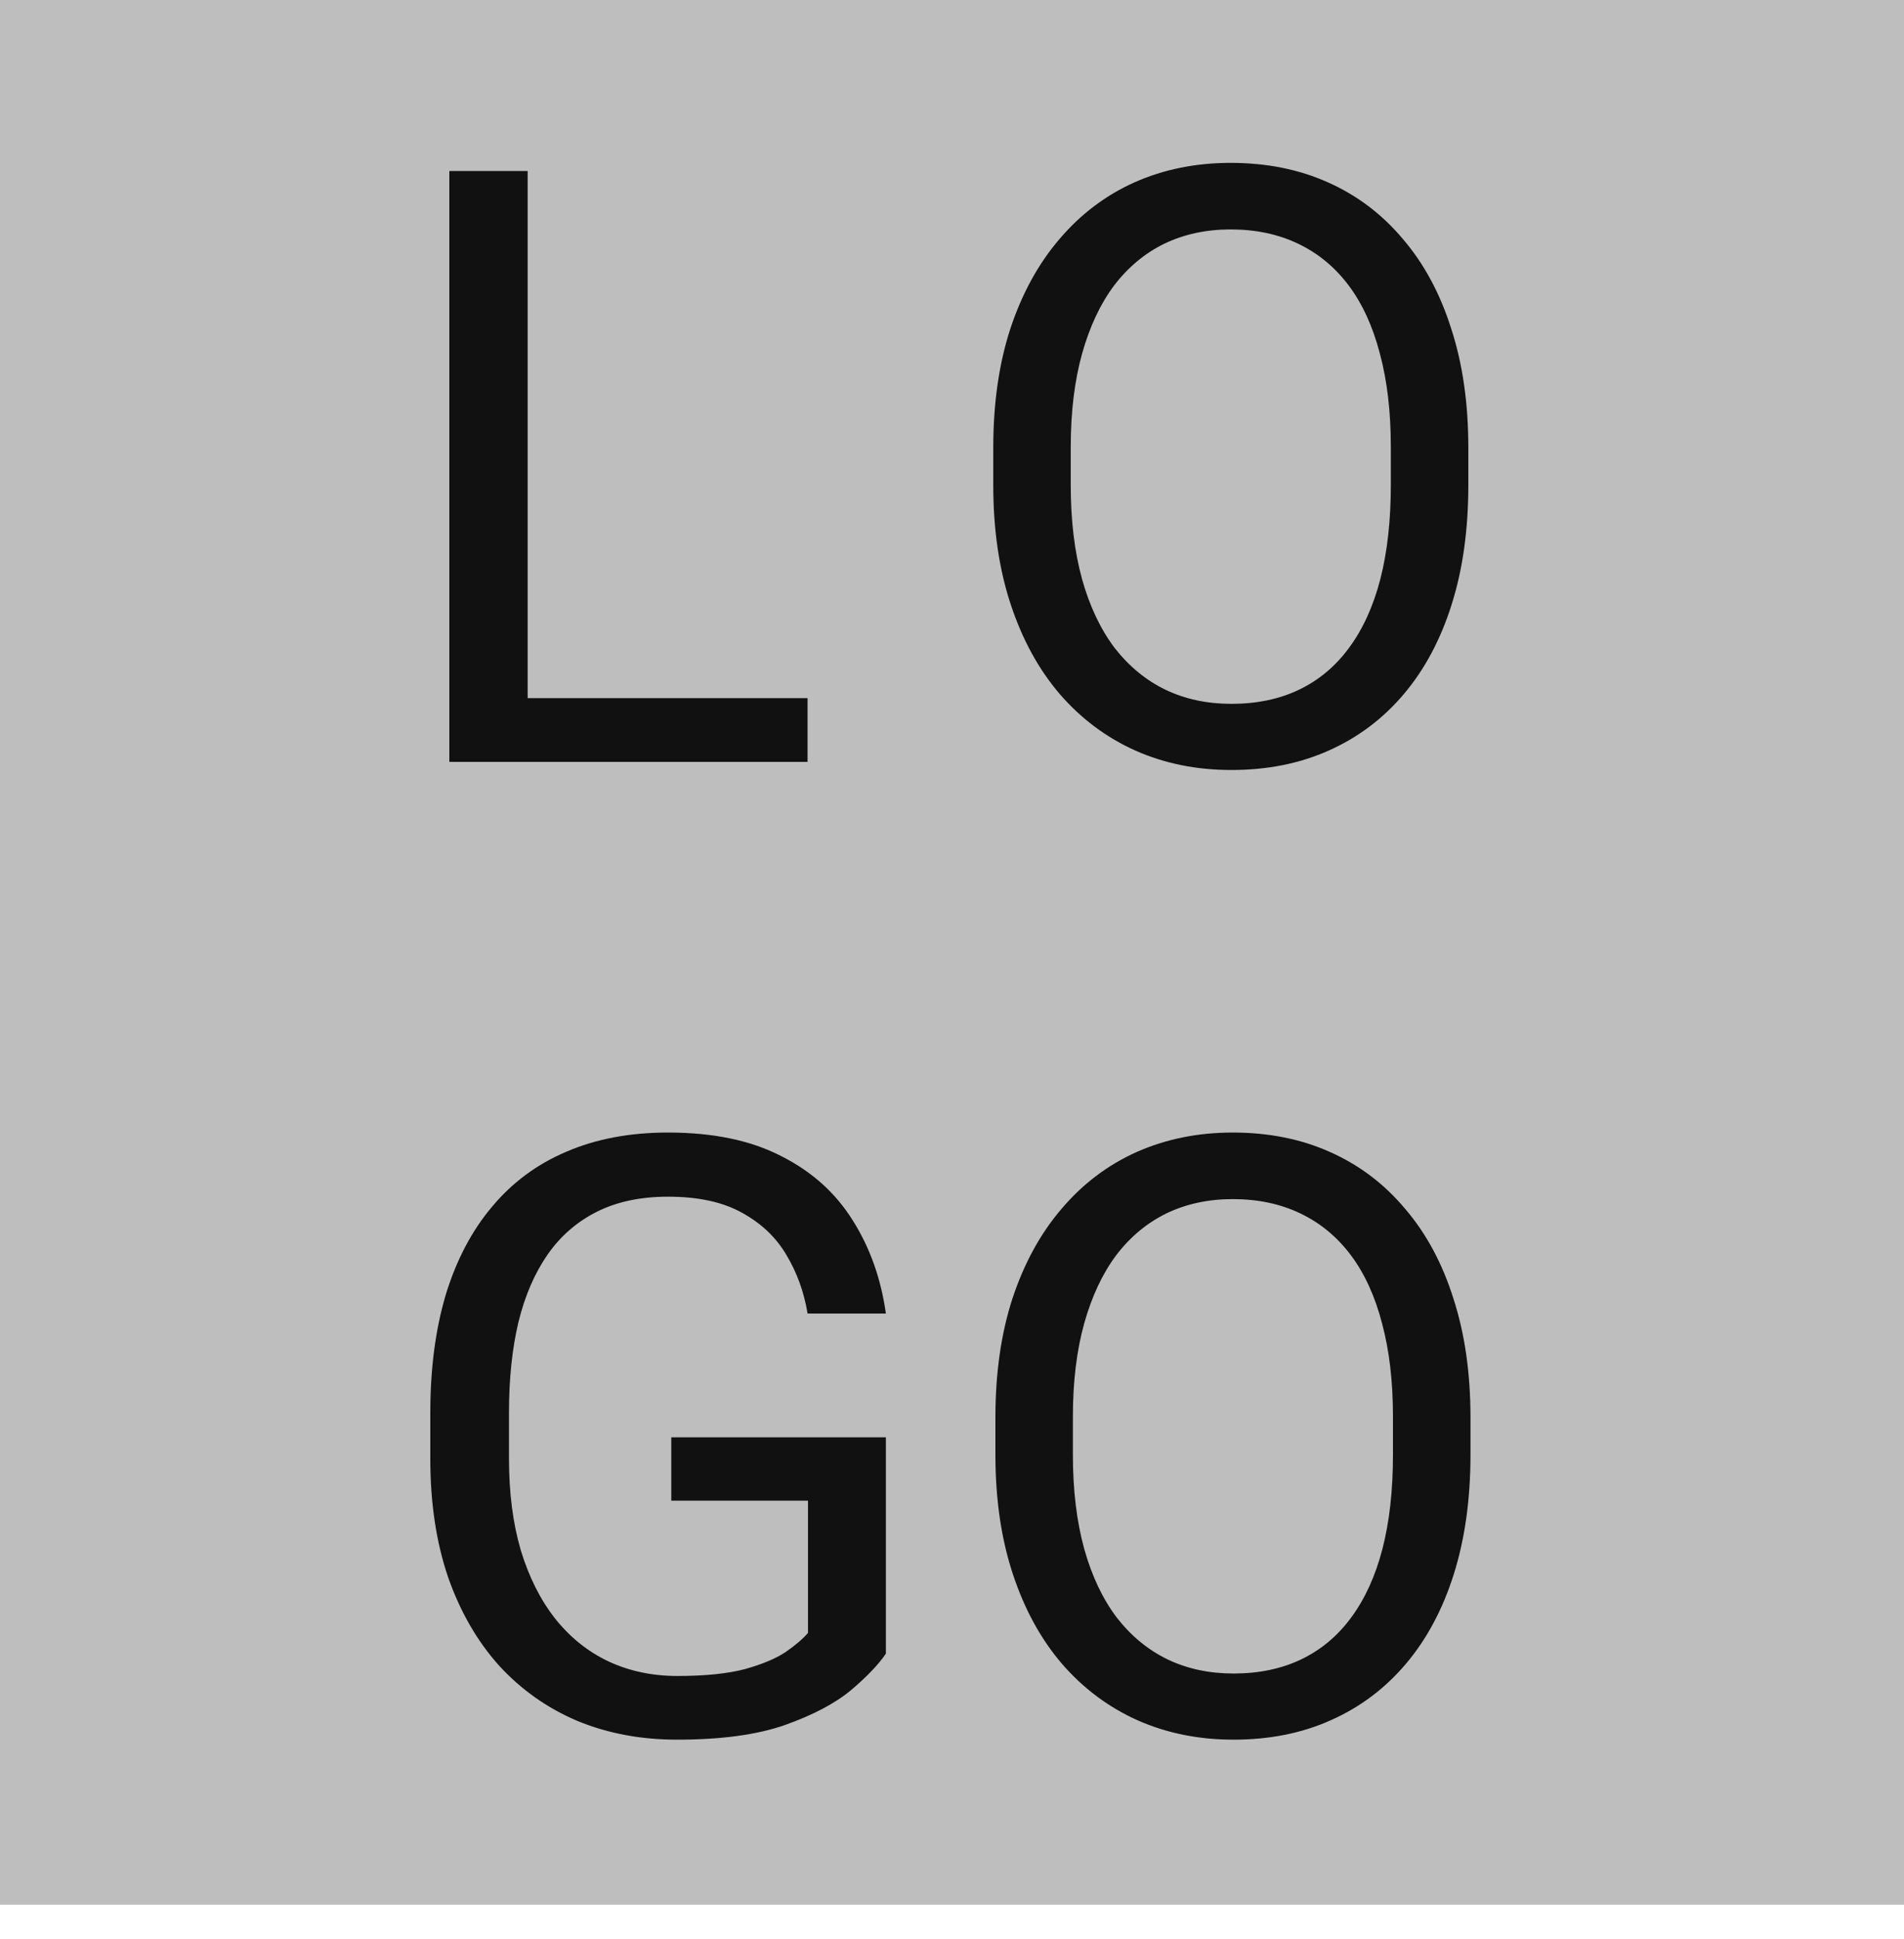 <svg width="55" height="56" viewBox="0 0 55 56" fill="none" xmlns="http://www.w3.org/2000/svg">
<rect width="55" height="55" fill="#BEBEBE"/>
<path d="M23.328 20.16V22H14.797V20.16H23.328ZM15.242 4.938V22H12.98V4.938H15.242ZM42.415 12.93V14.008C42.415 15.289 42.255 16.438 41.934 17.453C41.614 18.469 41.153 19.332 40.551 20.043C39.95 20.754 39.227 21.297 38.383 21.672C37.547 22.047 36.61 22.234 35.571 22.234C34.563 22.234 33.637 22.047 32.794 21.672C31.958 21.297 31.231 20.754 30.614 20.043C30.005 19.332 29.532 18.469 29.196 17.453C28.86 16.438 28.692 15.289 28.692 14.008V12.93C28.692 11.648 28.856 10.504 29.184 9.496C29.52 8.48 29.993 7.617 30.602 6.906C31.212 6.188 31.934 5.641 32.77 5.266C33.614 4.891 34.54 4.703 35.547 4.703C36.587 4.703 37.524 4.891 38.36 5.266C39.204 5.641 39.926 6.188 40.528 6.906C41.137 7.617 41.602 8.48 41.922 9.496C42.251 10.504 42.415 11.648 42.415 12.93ZM40.176 14.008V12.906C40.176 11.891 40.071 10.992 39.86 10.211C39.657 9.43 39.356 8.773 38.958 8.242C38.559 7.711 38.071 7.309 37.493 7.035C36.922 6.762 36.274 6.625 35.547 6.625C34.844 6.625 34.208 6.762 33.637 7.035C33.075 7.309 32.59 7.711 32.184 8.242C31.786 8.773 31.477 9.43 31.258 10.211C31.04 10.992 30.93 11.891 30.93 12.906V14.008C30.93 15.031 31.04 15.938 31.258 16.727C31.477 17.508 31.79 18.168 32.196 18.707C32.61 19.238 33.098 19.641 33.661 19.914C34.231 20.188 34.868 20.324 35.571 20.324C36.305 20.324 36.958 20.188 37.528 19.914C38.098 19.641 38.579 19.238 38.969 18.707C39.368 18.168 39.669 17.508 39.872 16.727C40.075 15.938 40.176 15.031 40.176 14.008ZM25.59 41.504V47.75C25.379 48.062 25.043 48.414 24.582 48.805C24.121 49.188 23.484 49.523 22.672 49.812C21.867 50.094 20.828 50.234 19.555 50.234C18.516 50.234 17.559 50.055 16.684 49.695C15.816 49.328 15.062 48.797 14.422 48.102C13.789 47.398 13.297 46.547 12.945 45.547C12.602 44.539 12.43 43.398 12.43 42.125V40.801C12.43 39.527 12.578 38.391 12.875 37.391C13.18 36.391 13.625 35.543 14.211 34.848C14.797 34.145 15.516 33.613 16.367 33.254C17.219 32.887 18.195 32.703 19.297 32.703C20.602 32.703 21.691 32.93 22.566 33.383C23.449 33.828 24.137 34.445 24.629 35.234C25.129 36.023 25.449 36.922 25.59 37.93H23.328C23.227 37.312 23.023 36.75 22.719 36.242C22.422 35.734 21.996 35.328 21.441 35.023C20.887 34.711 20.172 34.555 19.297 34.555C18.508 34.555 17.824 34.699 17.246 34.988C16.668 35.277 16.191 35.691 15.816 36.23C15.441 36.77 15.16 37.422 14.973 38.188C14.793 38.953 14.703 39.816 14.703 40.777V42.125C14.703 43.109 14.816 43.988 15.043 44.762C15.277 45.535 15.609 46.195 16.039 46.742C16.469 47.281 16.98 47.691 17.574 47.973C18.176 48.254 18.84 48.395 19.566 48.395C20.371 48.395 21.023 48.328 21.523 48.195C22.023 48.055 22.414 47.891 22.695 47.703C22.977 47.508 23.191 47.324 23.34 47.152V43.332H19.391V41.504H25.59ZM42.477 40.93V42.008C42.477 43.289 42.316 44.438 41.996 45.453C41.676 46.469 41.215 47.332 40.613 48.043C40.012 48.754 39.289 49.297 38.445 49.672C37.609 50.047 36.672 50.234 35.633 50.234C34.625 50.234 33.699 50.047 32.855 49.672C32.02 49.297 31.293 48.754 30.676 48.043C30.066 47.332 29.594 46.469 29.258 45.453C28.922 44.438 28.754 43.289 28.754 42.008V40.93C28.754 39.648 28.918 38.504 29.246 37.496C29.582 36.48 30.055 35.617 30.664 34.906C31.273 34.188 31.996 33.641 32.832 33.266C33.676 32.891 34.602 32.703 35.609 32.703C36.648 32.703 37.586 32.891 38.422 33.266C39.266 33.641 39.988 34.188 40.59 34.906C41.199 35.617 41.664 36.48 41.984 37.496C42.312 38.504 42.477 39.648 42.477 40.93ZM40.238 42.008V40.906C40.238 39.891 40.133 38.992 39.922 38.211C39.719 37.43 39.418 36.773 39.02 36.242C38.621 35.711 38.133 35.309 37.555 35.035C36.984 34.762 36.336 34.625 35.609 34.625C34.906 34.625 34.27 34.762 33.699 35.035C33.137 35.309 32.652 35.711 32.246 36.242C31.848 36.773 31.539 37.43 31.32 38.211C31.102 38.992 30.992 39.891 30.992 40.906V42.008C30.992 43.031 31.102 43.938 31.32 44.727C31.539 45.508 31.852 46.168 32.258 46.707C32.672 47.238 33.16 47.641 33.723 47.914C34.293 48.188 34.93 48.324 35.633 48.324C36.367 48.324 37.02 48.188 37.59 47.914C38.16 47.641 38.641 47.238 39.031 46.707C39.43 46.168 39.73 45.508 39.934 44.727C40.137 43.938 40.238 43.031 40.238 42.008Z" fill="#111111"/>
</svg>

